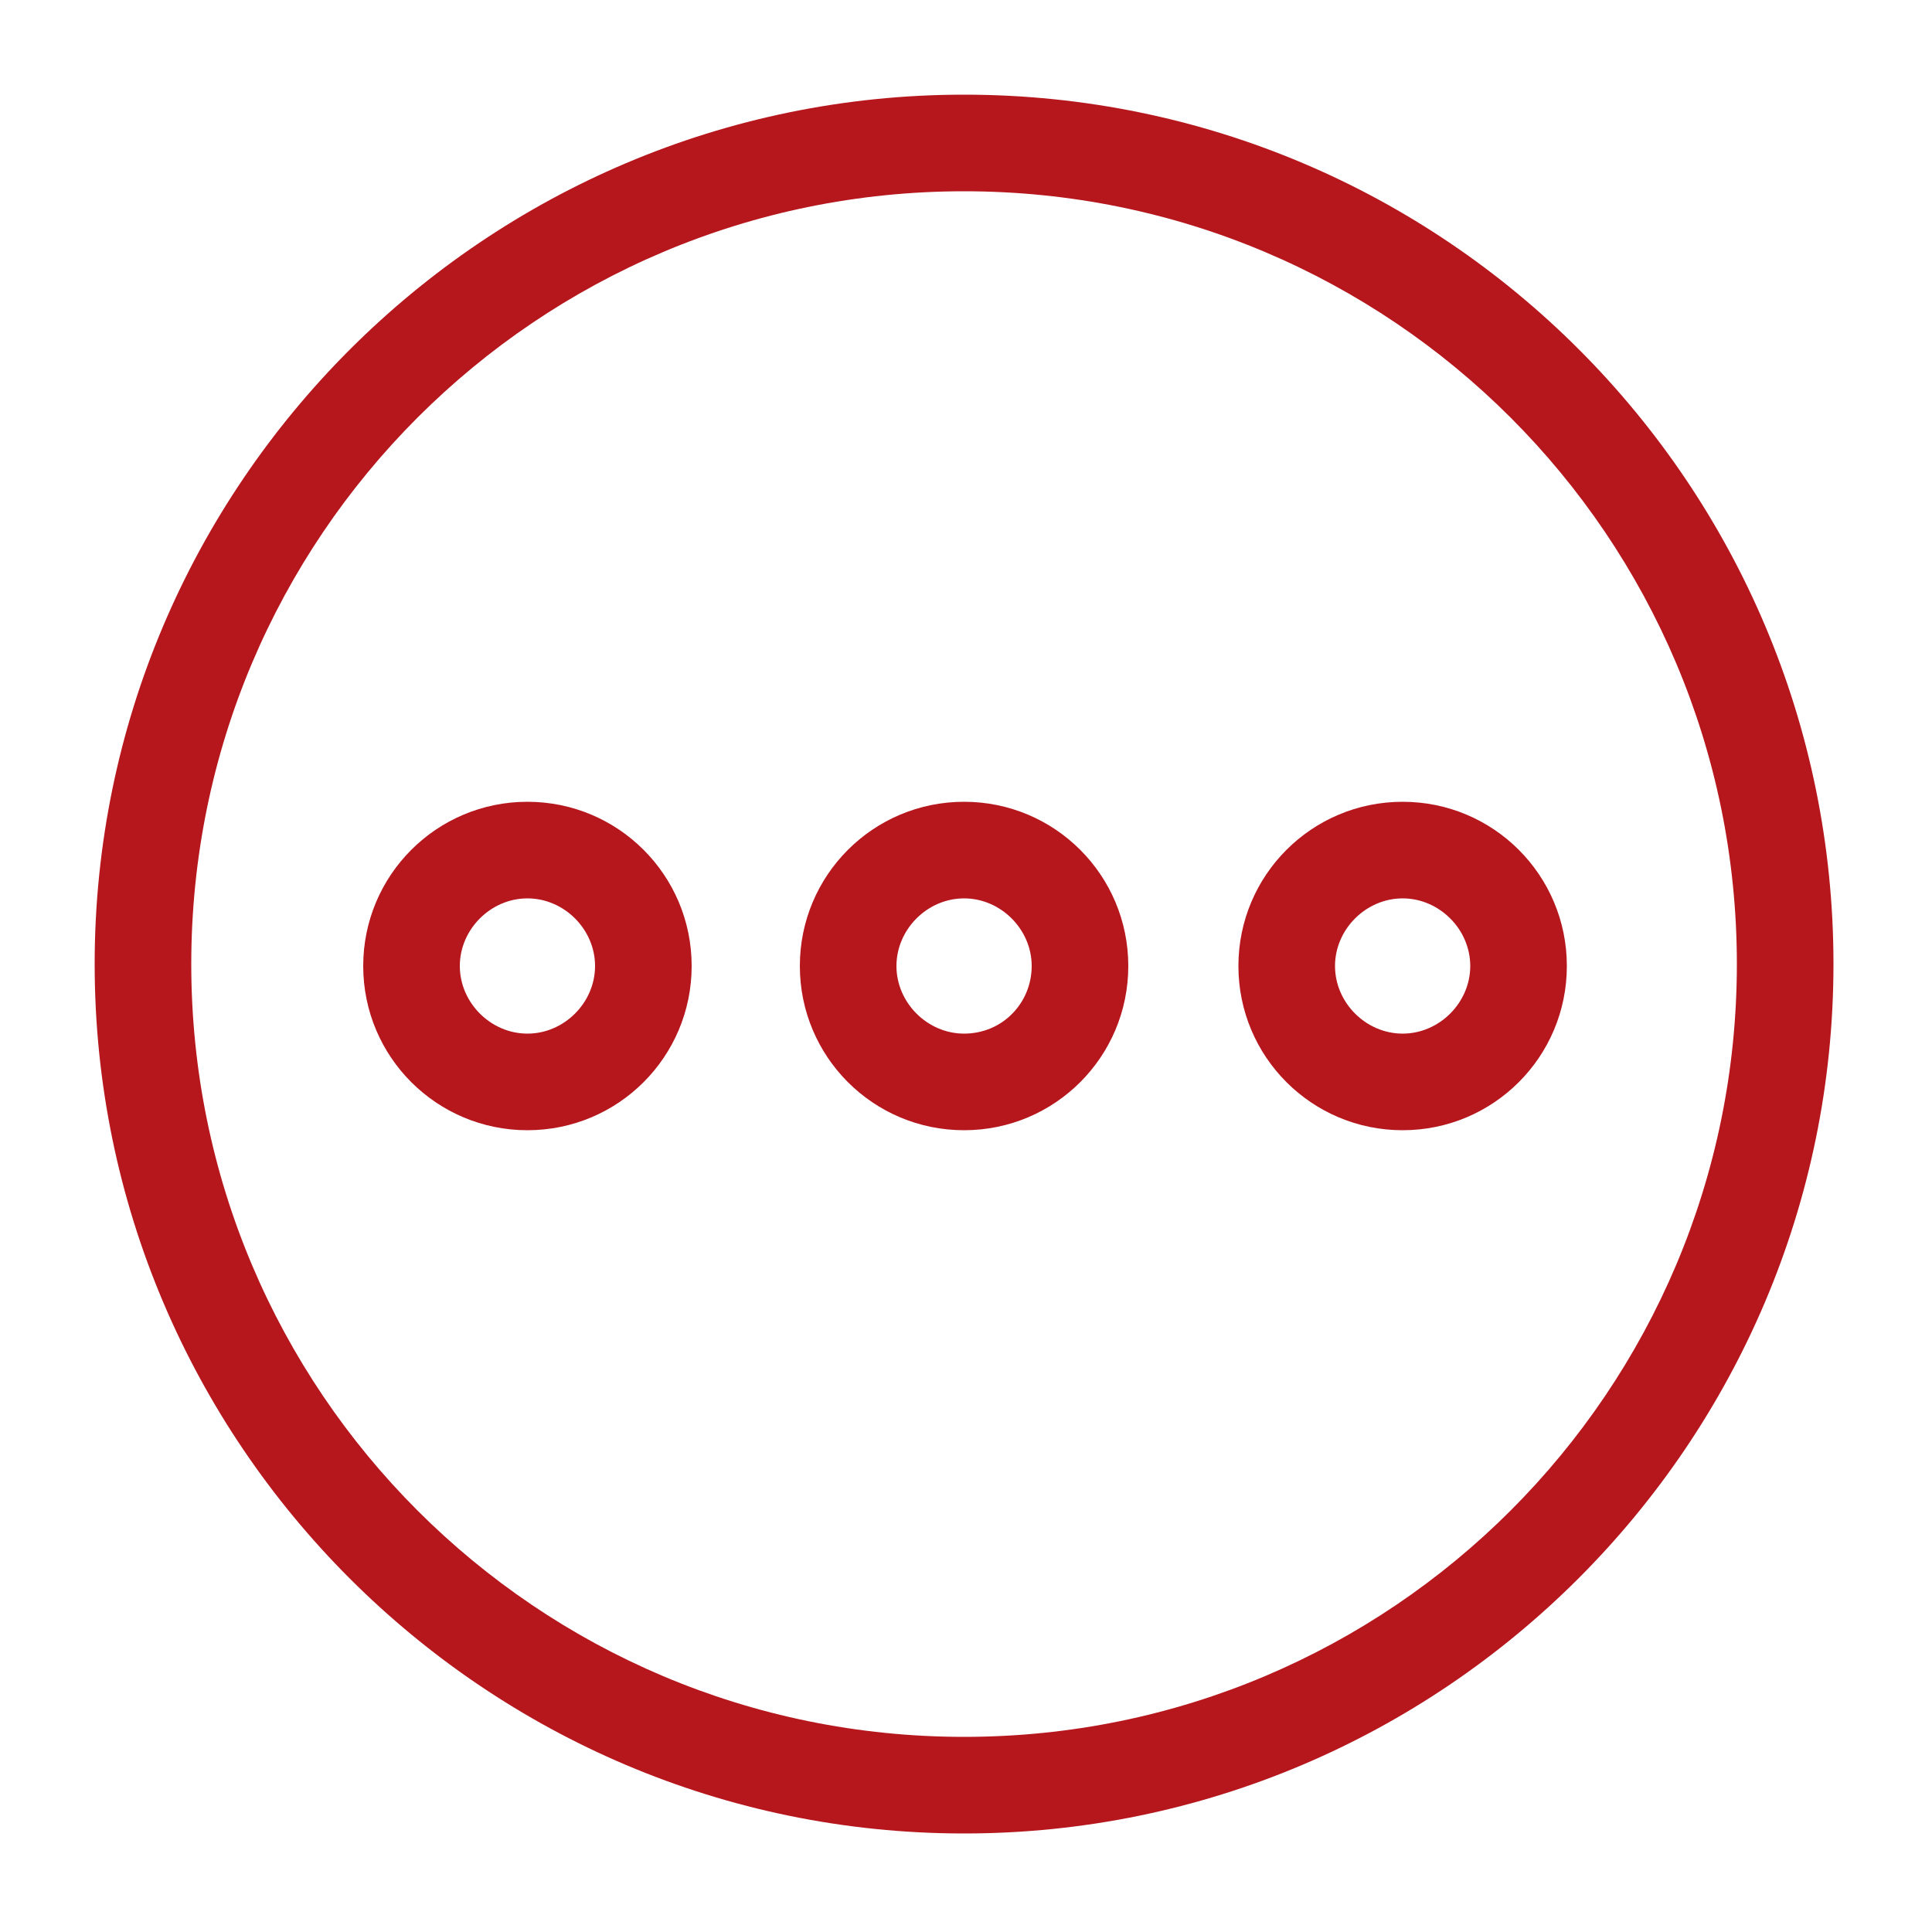 <svg height='100px' width='100px'  fill="#b5171d" xmlns="http://www.w3.org/2000/svg" xmlns:xlink="http://www.w3.org/1999/xlink" version="1.1" x="0px" y="0px" viewBox="0 0 100 100" style="enable-background:new 0 0 100 100;" xml:space="preserve"><style type="text/css">
	.st0{fill:#b5171d;}
	.st1{fill:none;stroke:#b5171d;stroke-width:5;stroke-linecap:round;stroke-linejoin:round;stroke-miterlimit:10;}
</style><path d="M27.3,41.5c-4.7,0-8.5,3.8-8.5,8.5s3.8,8.5,8.5,8.5c4.7,0,8.5-3.8,8.5-8.5S32,41.5,27.3,41.5z M27.3,53.5  c-1.9,0-3.5-1.6-3.5-3.5s1.6-3.5,3.5-3.5s3.5,1.6,3.5,3.5S29.2,53.5,27.3,53.5z"></path><path d="M49.9,41.5c-4.7,0-8.5,3.8-8.5,8.5s3.8,8.5,8.5,8.5c4.7,0,8.5-3.8,8.5-8.5S54.6,41.5,49.9,41.5z M49.9,53.5  c-1.9,0-3.5-1.6-3.5-3.5s1.6-3.5,3.5-3.5s3.5,1.6,3.5,3.5S51.9,53.5,49.9,53.5z"></path><path d="M72.6,41.5c-4.7,0-8.5,3.8-8.5,8.5s3.8,8.5,8.5,8.5c4.7,0,8.5-3.8,8.5-8.5S77.3,41.5,72.6,41.5z M72.6,53.5  c-1.9,0-3.5-1.6-3.5-3.5s1.6-3.5,3.5-3.5s3.5,1.6,3.5,3.5S74.5,53.5,72.6,53.5z"></path><path d="M49.9,4.9c-24.8,0-45,20.2-45,45s20.2,45,45,45s45-20.2,45-45S74.8,4.9,49.9,4.9z M49.9,89.9c-22.1,0-40-17.9-40-40  s17.9-40,40-40c22.1,0,40,17.9,40,40S72,89.9,49.9,89.9z"></path></svg>